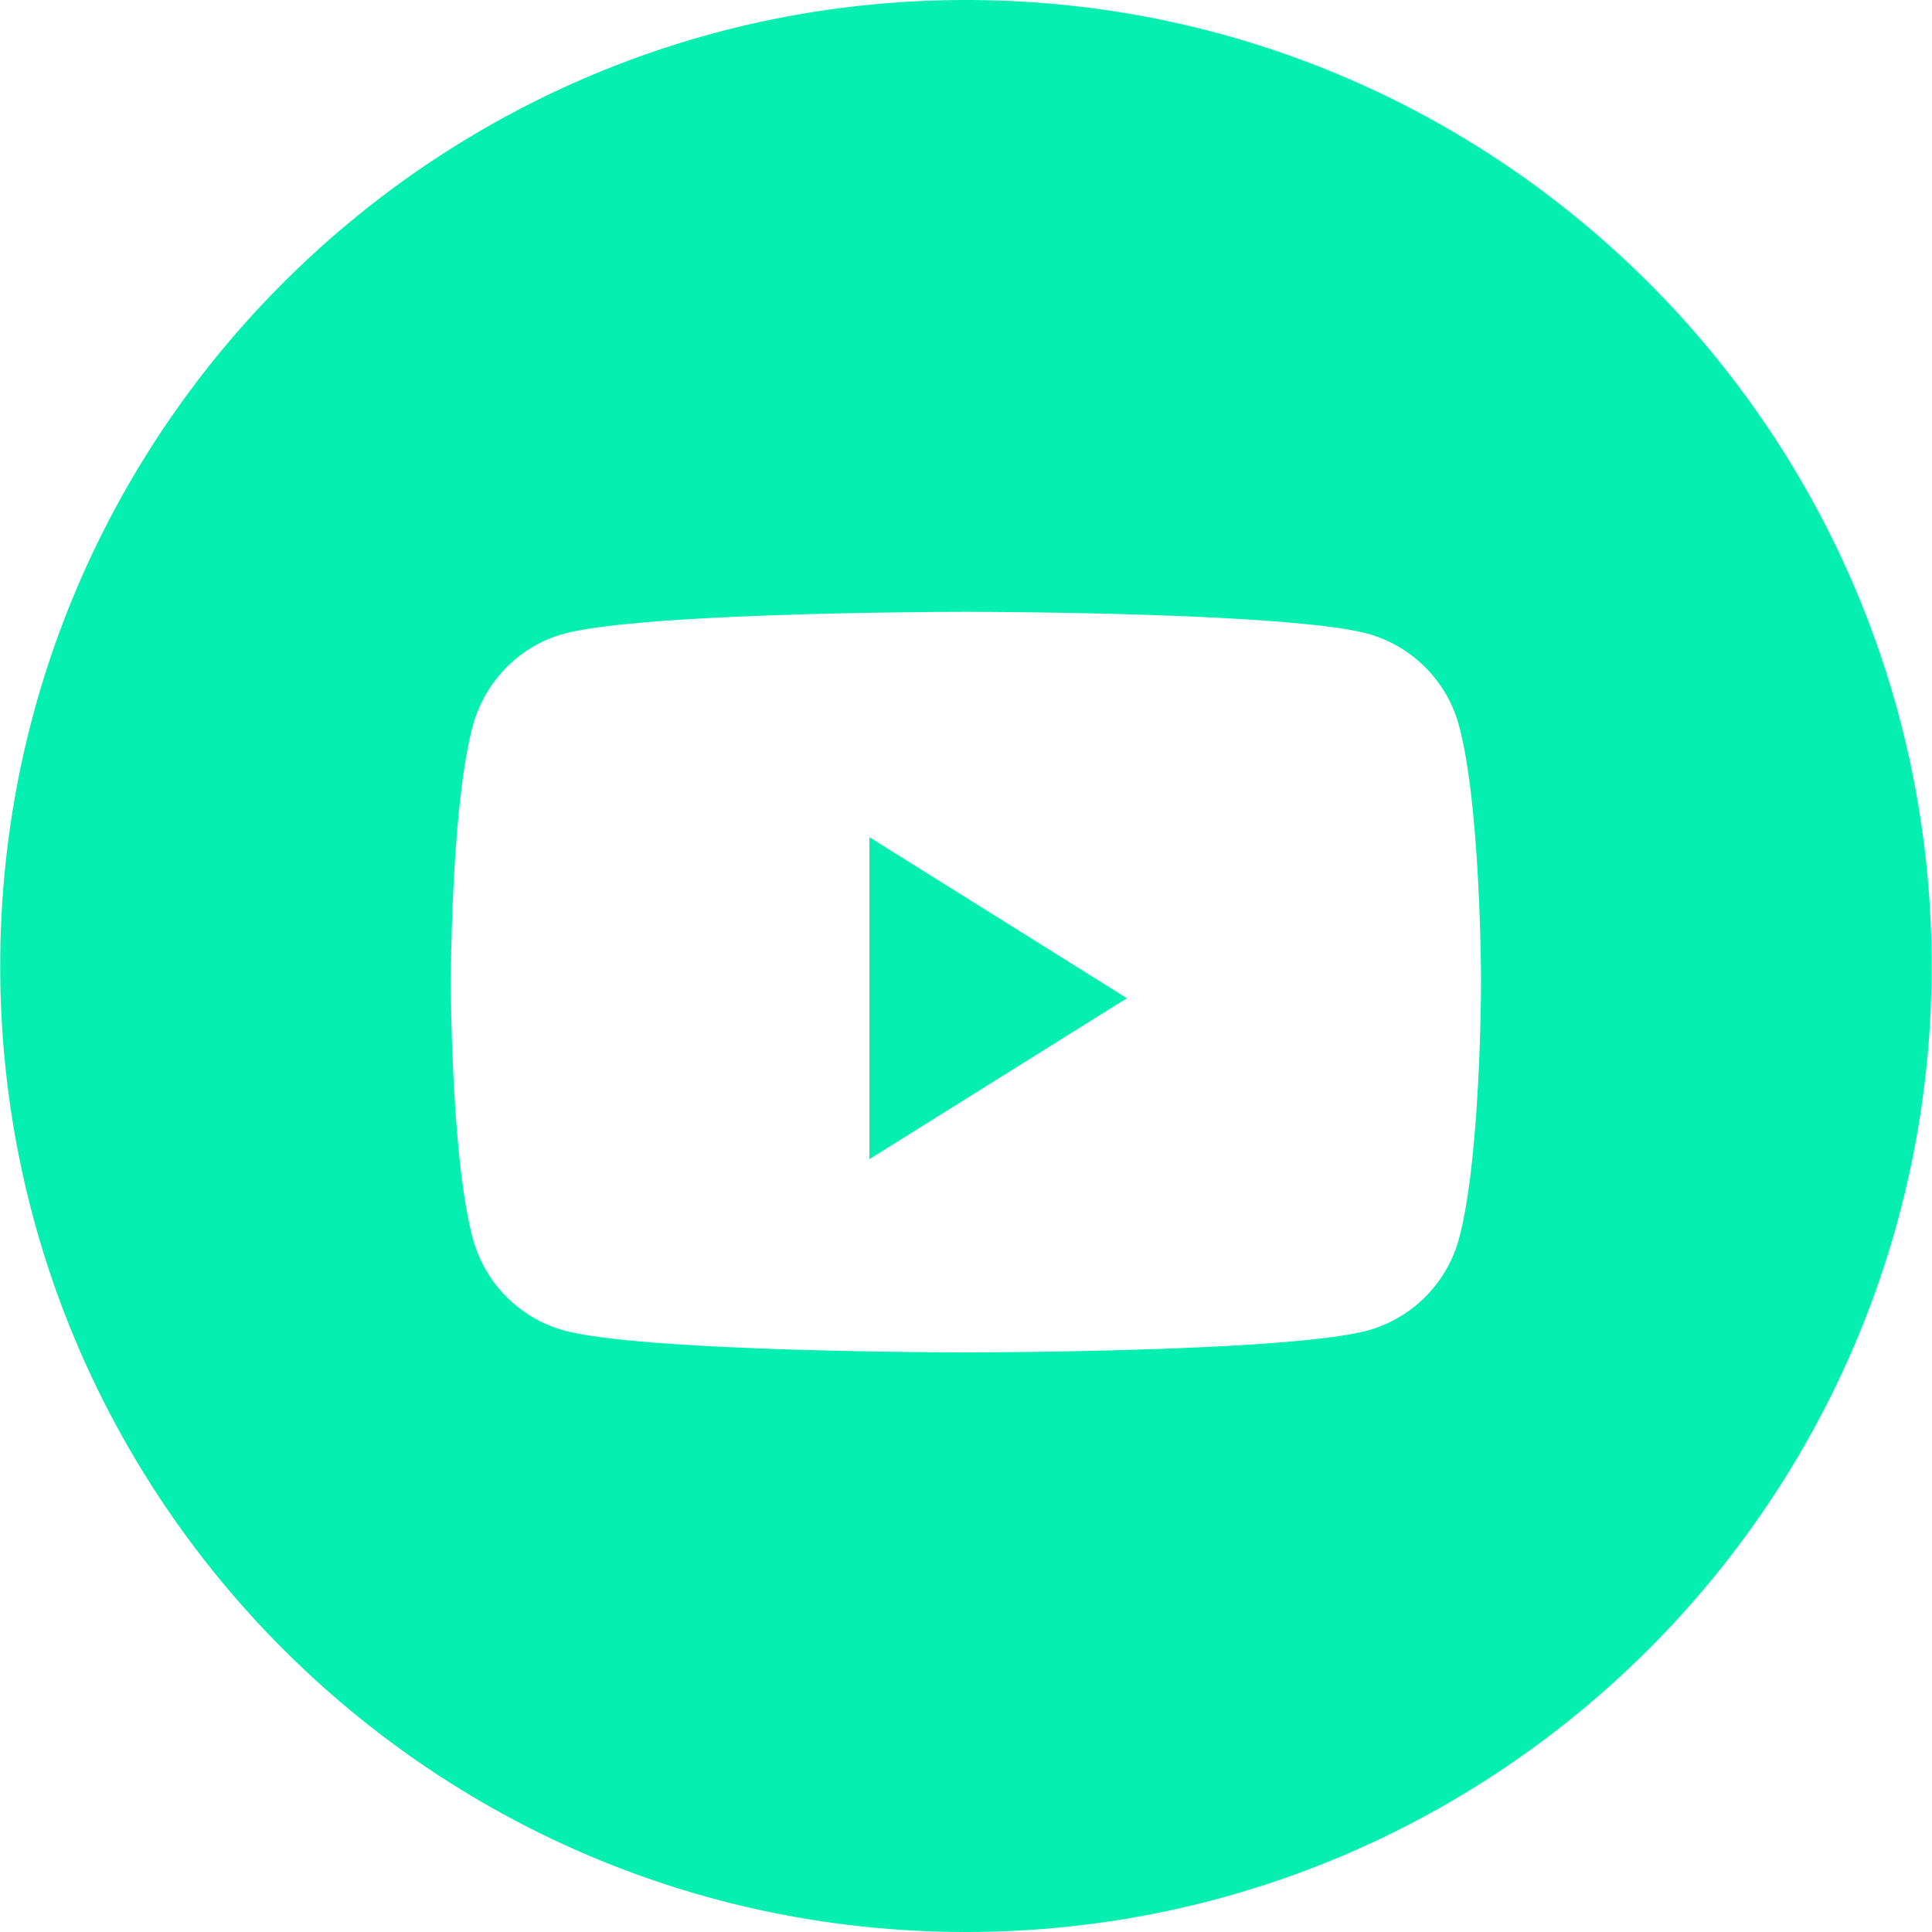 <svg xmlns="http://www.w3.org/2000/svg" width="28" height="28" fill="none"><path fill="#05F0B0" fill-rule="evenodd" d="M13.999 0C6.269 0 .003 6.268.003 14s6.266 14 13.996 14 13.996-6.268 13.996-14S21.73 0 14 0Zm5.833 9.187a1.896 1.896 0 0 1 1.32 1.356c.312 1.195.312 3.69.312 3.69s0 2.495-.312 3.691a1.896 1.896 0 0 1-1.32 1.356c-1.165.32-5.833.32-5.833.32s-4.668 0-5.833-.32a1.896 1.896 0 0 1-1.32-1.356c-.312-1.196-.312-3.69-.312-3.69s0-2.496.312-3.691c.172-.66.678-1.18 1.32-1.356 1.165-.32 5.833-.32 5.833-.32s4.668 0 5.833.32Z" clip-rule="evenodd"/><path fill="#05F0B0" d="M12.6 16.8v-4.667l3.732 2.334L12.6 16.8Z"/></svg>